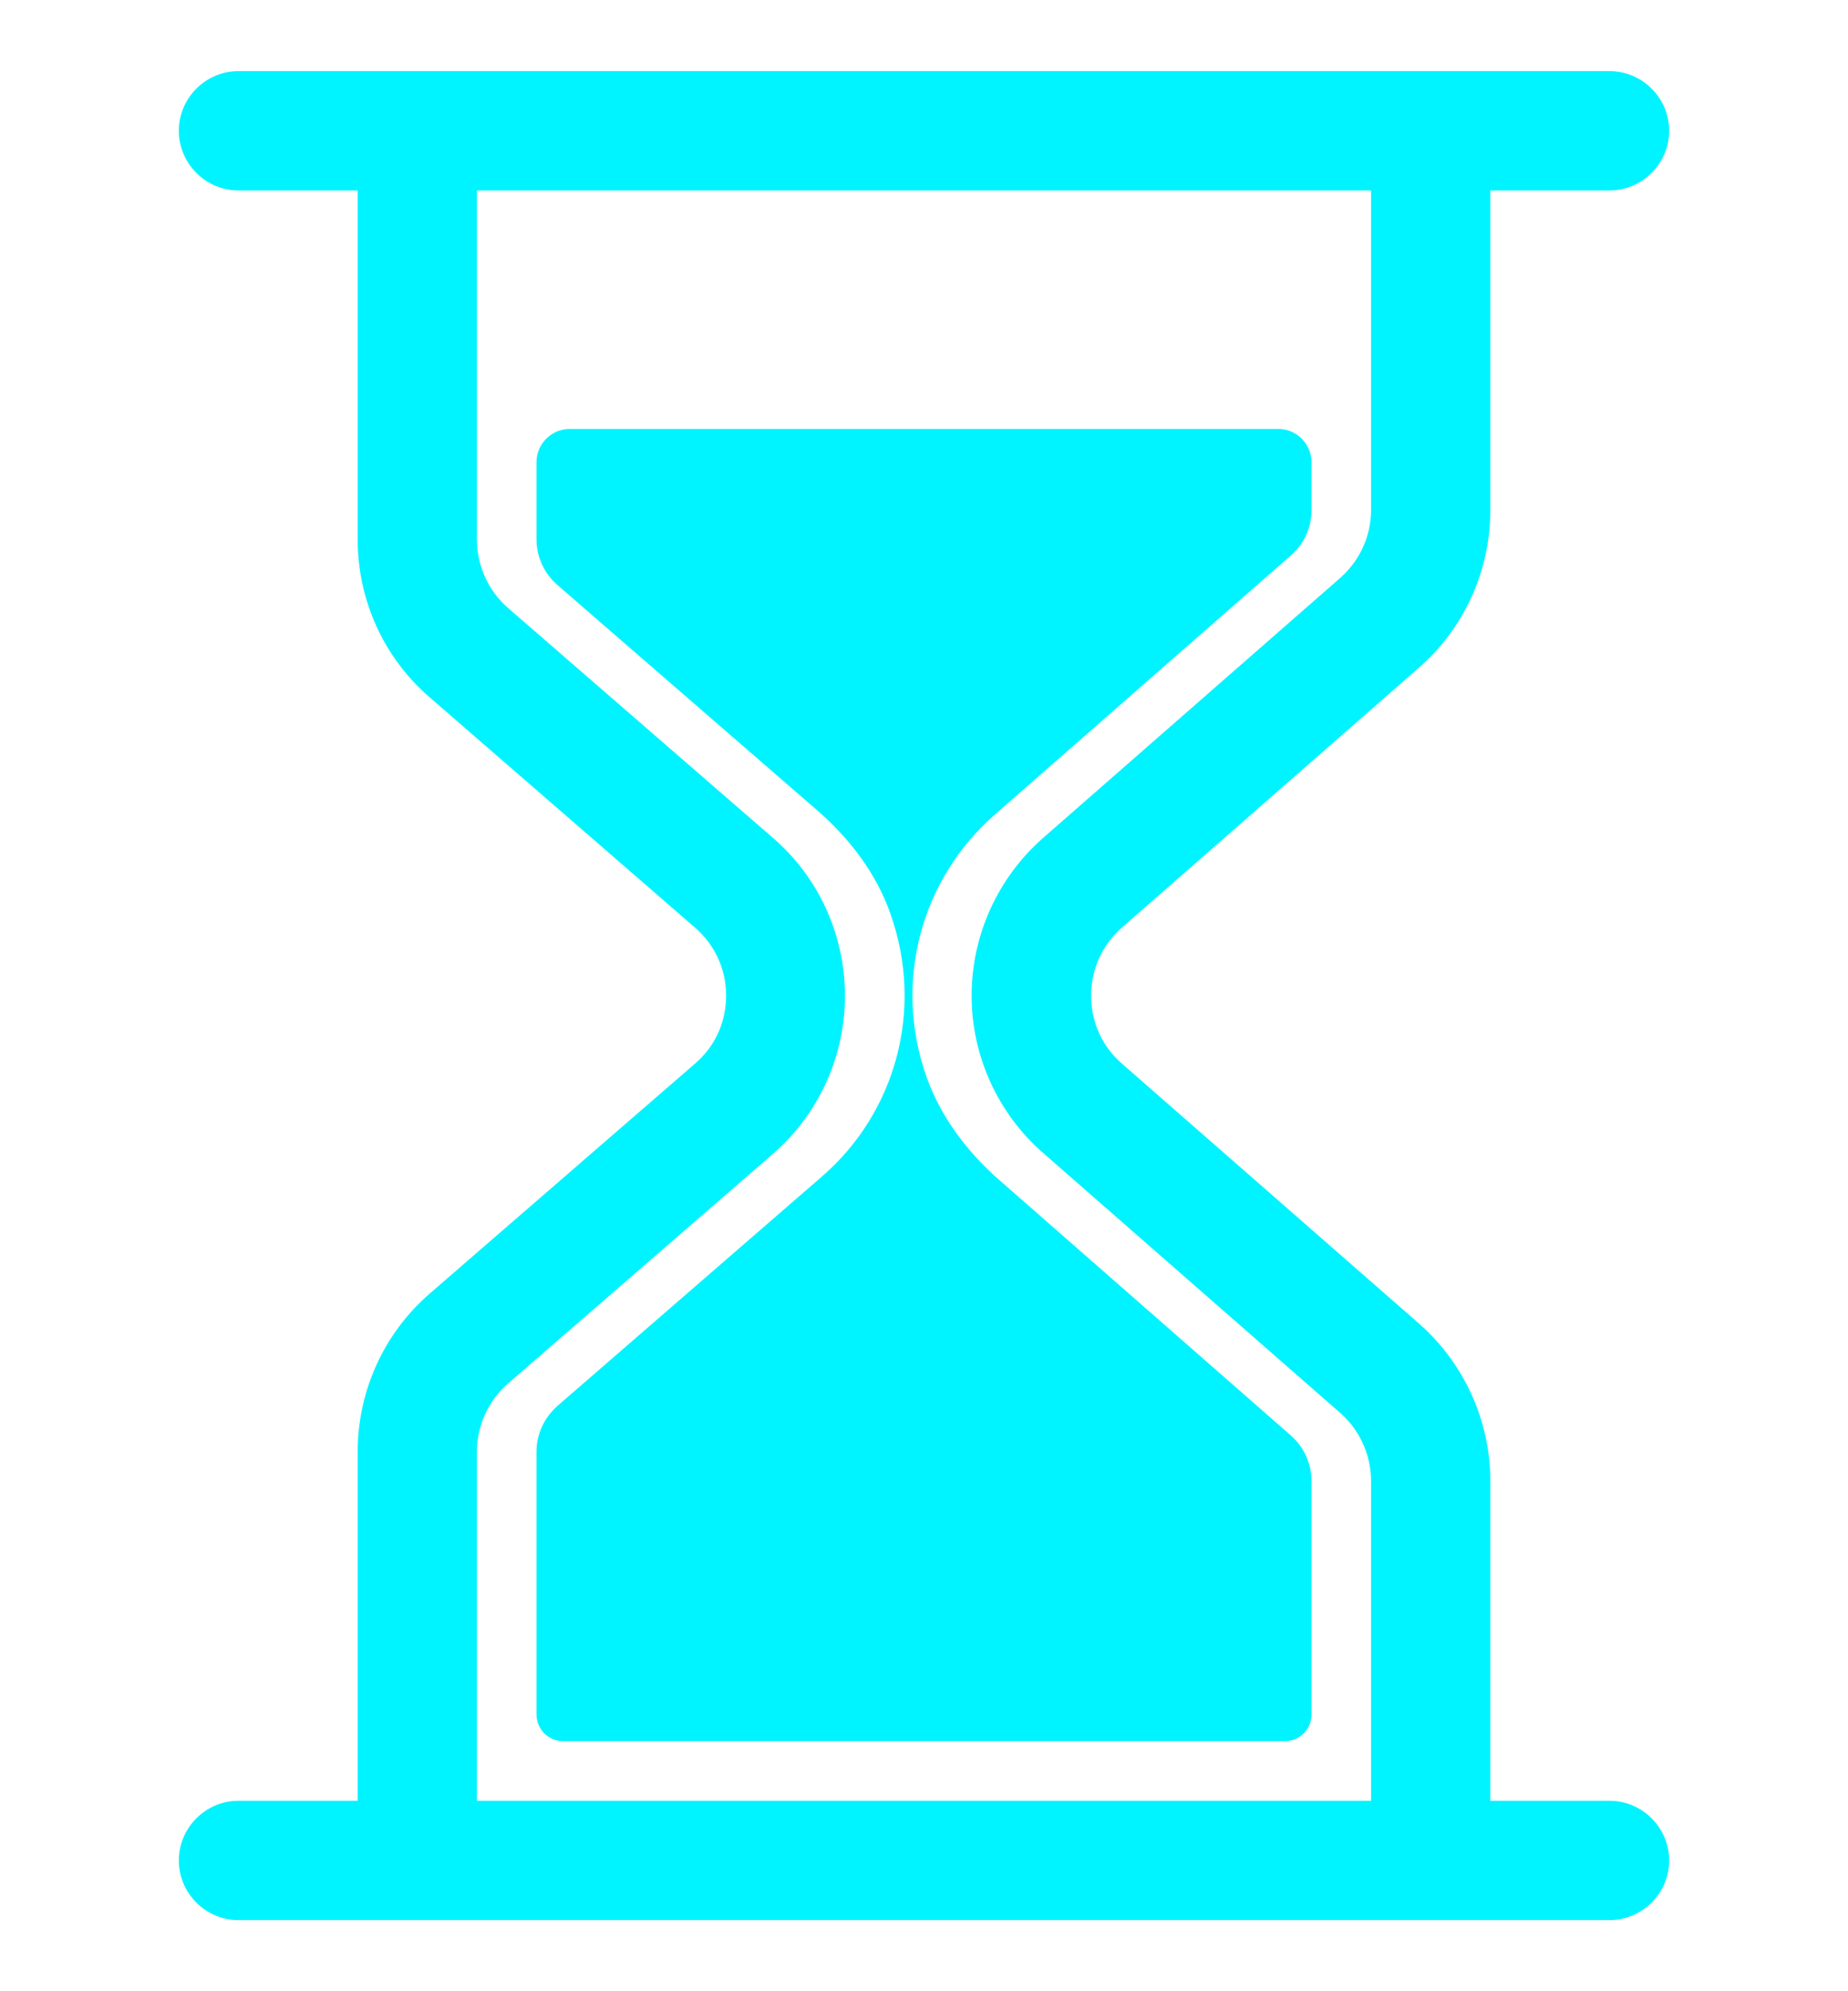 <svg width="13" height="14" viewBox="0 0 13 14" fill="none" xmlns="http://www.w3.org/2000/svg">
<g clip-path="url(#clip0_378_1064)">
<path d="M9.98 4.696C10.301 4.417 10.484 4.012 10.484 3.586V1.339H11.322C11.553 1.339 11.742 1.15 11.742 0.919C11.742 0.689 11.553 0.5 11.322 0.5H10.484H2.516H1.677C1.447 0.5 1.258 0.689 1.258 0.919C1.258 1.15 1.447 1.339 1.677 1.339H2.516V3.792C2.516 4.22 2.7 4.626 3.025 4.905L4.887 6.52C5.028 6.641 5.108 6.813 5.108 7C5.108 7.187 5.03 7.359 4.887 7.48L3.025 9.093C2.7 9.374 2.516 9.78 2.516 10.208V12.661H1.677C1.447 12.661 1.258 12.85 1.258 13.081C1.258 13.311 1.447 13.5 1.677 13.5H2.516H10.484H11.322C11.553 13.5 11.742 13.311 11.742 13.081C11.742 12.85 11.553 12.661 11.322 12.661H10.484V10.414C10.484 9.988 10.299 9.583 9.98 9.304L7.892 7.478C7.752 7.356 7.676 7.187 7.676 7C7.676 6.813 7.754 6.644 7.892 6.522L9.98 4.696ZM7.341 8.109L9.429 9.935C9.567 10.057 9.645 10.231 9.645 10.414V12.661H3.355V10.208C3.355 10.024 3.434 9.85 3.573 9.728L5.435 8.115C5.758 7.835 5.944 7.43 5.944 7.002C5.944 6.574 5.76 6.168 5.435 5.889L3.573 4.274C3.434 4.153 3.355 3.976 3.355 3.792V1.339H9.645V3.586C9.645 3.769 9.565 3.943 9.427 4.064L7.338 5.891C7.02 6.17 6.835 6.574 6.835 7C6.835 7.426 7.02 7.83 7.341 8.109Z" fill="#00F4FF"/>
<path d="M9.226 3.587V3.251C9.226 3.121 9.121 3.016 8.993 3.016H4.007C3.879 3.016 3.774 3.121 3.774 3.249V3.792C3.774 3.916 3.829 4.033 3.921 4.113L5.754 5.702C5.98 5.899 6.167 6.145 6.265 6.428C6.504 7.107 6.295 7.828 5.783 8.271L3.921 9.885C3.829 9.967 3.774 10.082 3.774 10.206V12.053C3.774 12.158 3.858 12.242 3.961 12.242H9.039C9.142 12.242 9.226 12.158 9.226 12.056V10.414C9.226 10.29 9.174 10.175 9.081 10.093L7.029 8.296C6.804 8.099 6.62 7.856 6.519 7.575C6.278 6.897 6.486 6.178 6.993 5.732L9.081 3.905C9.174 3.826 9.226 3.708 9.226 3.587Z" fill="#00F4FF"/>
</g>
<defs>
<clipPath id="clip0_378_1064">
<rect width="13" height="13" fill="white" transform="translate(0 0.5)"/>
</clipPath>
</defs>
</svg>
